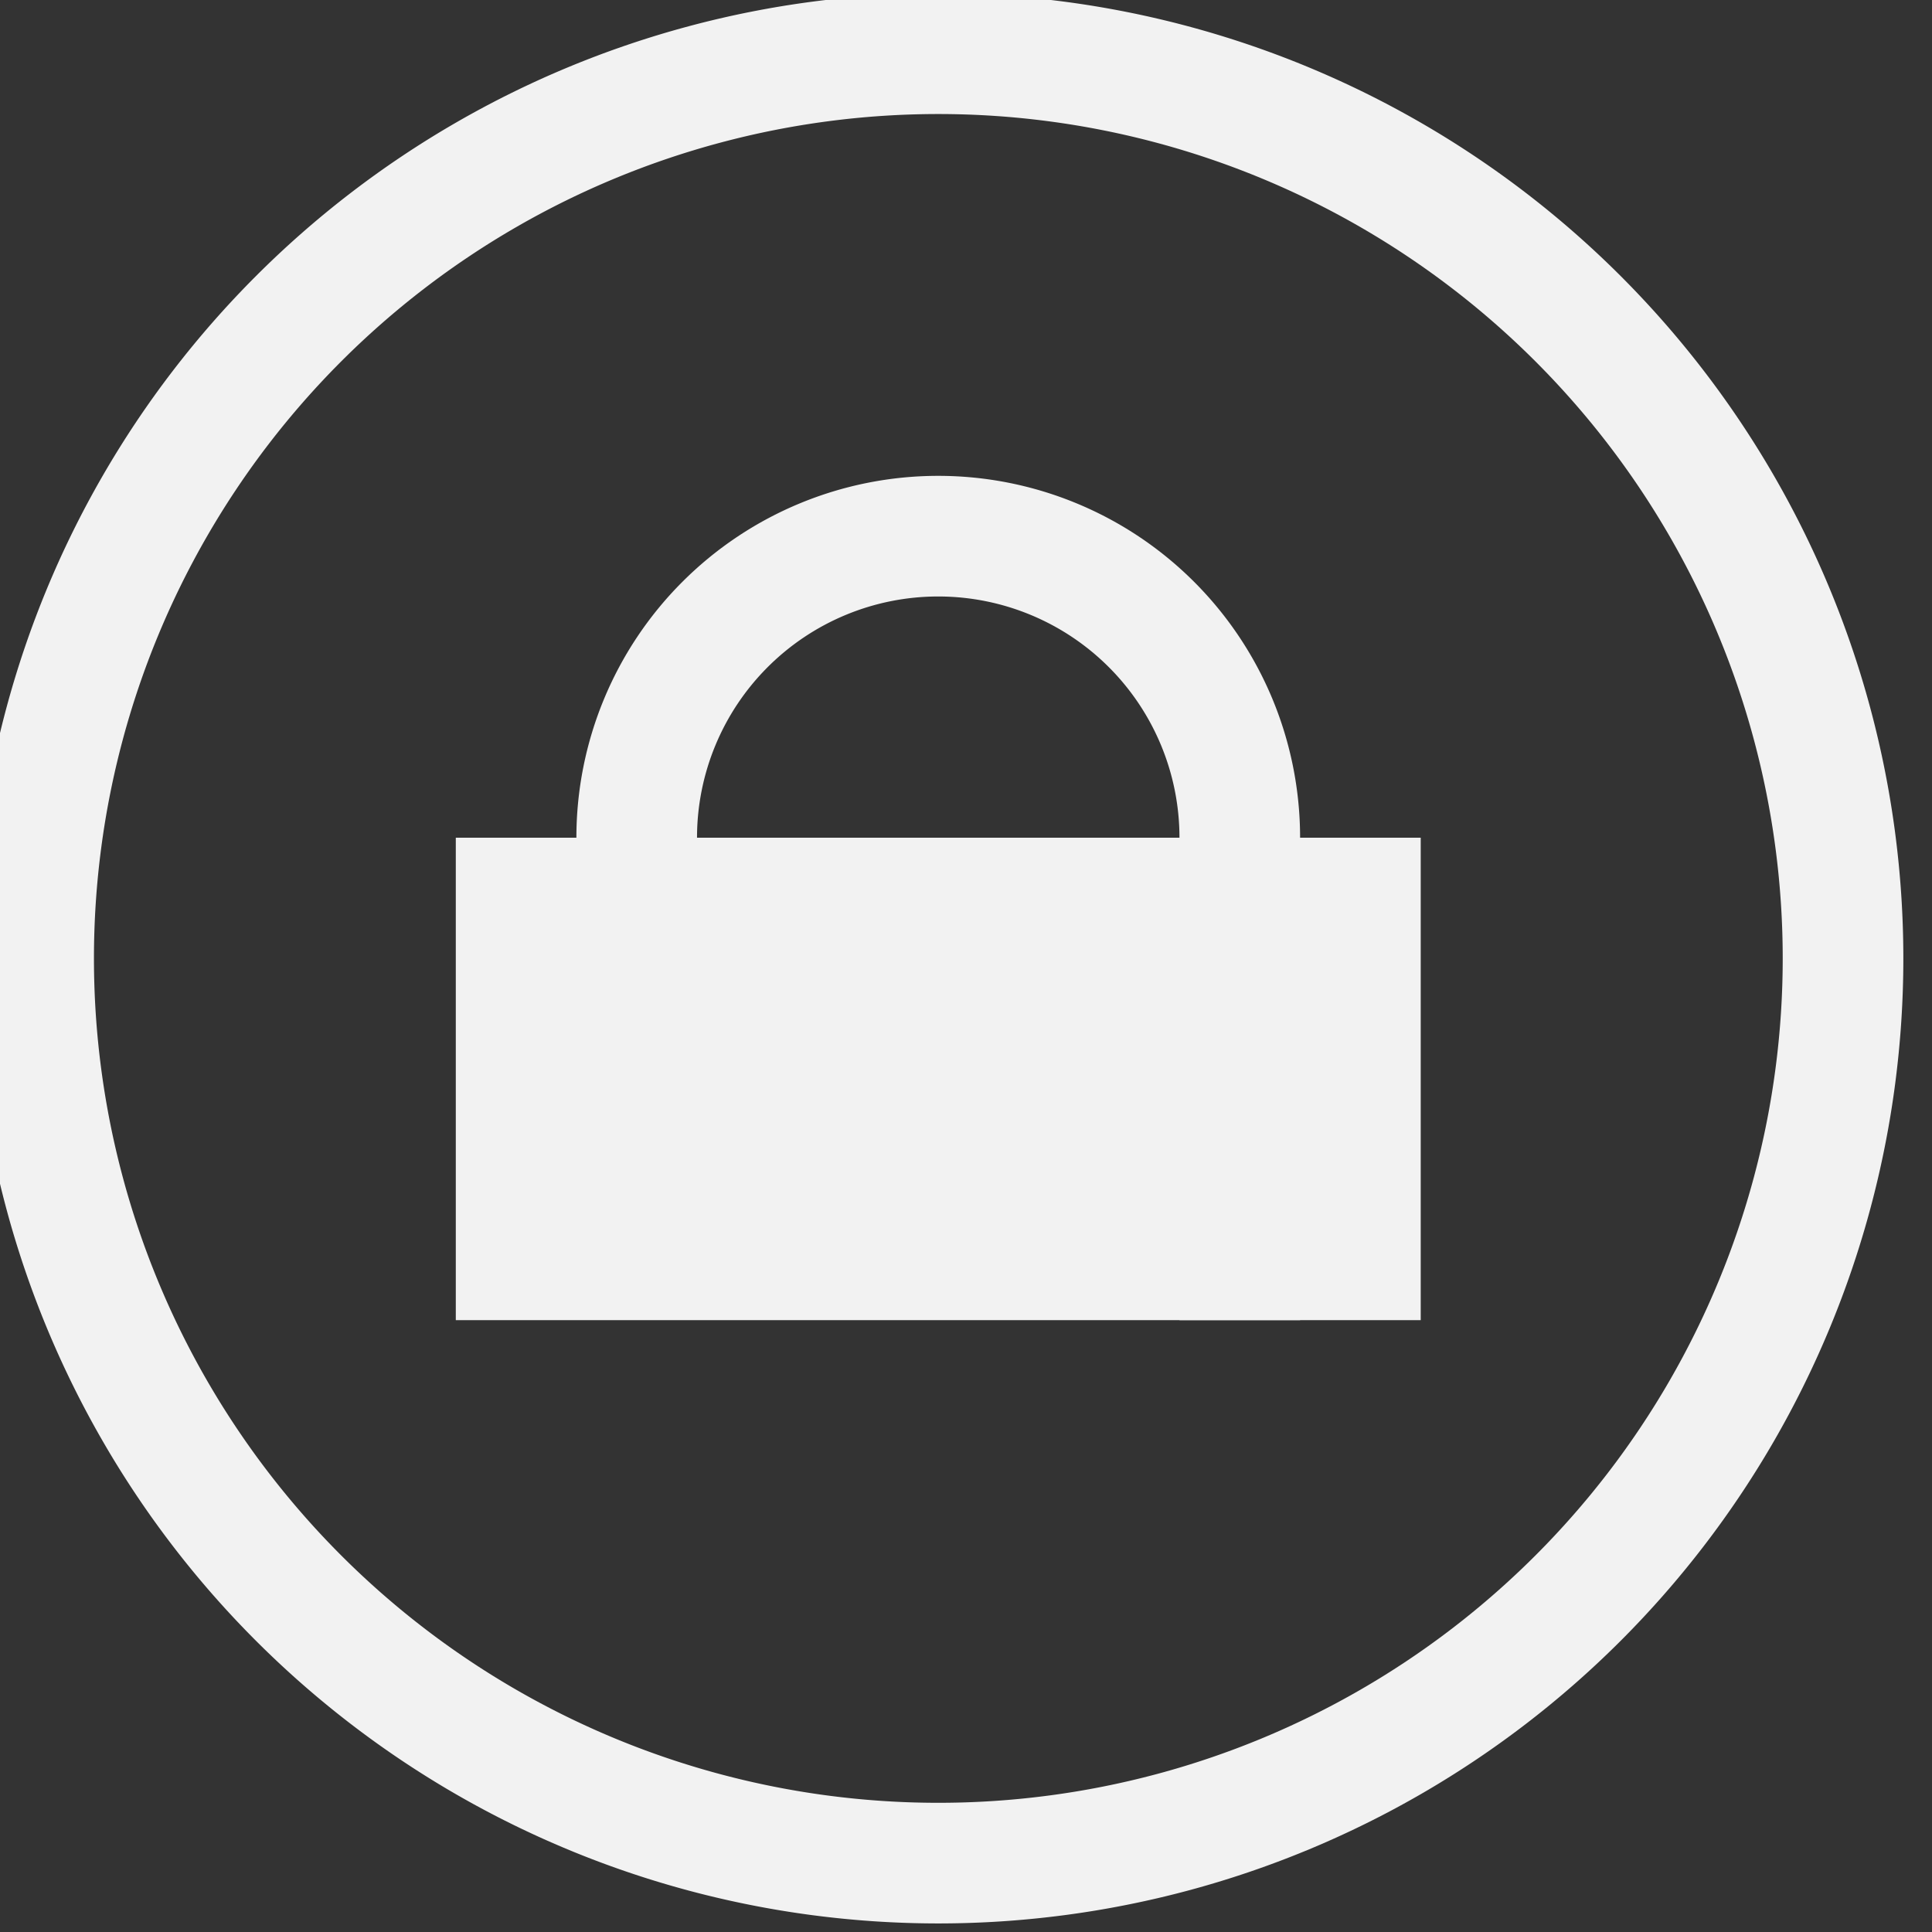 <?xml version="1.0" encoding="UTF-8" standalone="no"?>
<svg
   xmlns:dc="http://purl.org/dc/elements/1.1/"
   xmlns:cc="http://creativecommons.org/ns#"
   xmlns:rdf="http://www.w3.org/1999/02/22-rdf-syntax-ns#"
   xmlns:svg="http://www.w3.org/2000/svg"
   xmlns="http://www.w3.org/2000/svg"
   version="1.1"
   width="16"
   height="16"
   id="svg3071">
  <rect width="100%" height="100%" fill="#333333" stroke="none"/>
  <defs
     id="defs3075" />
  <g
     transform="matrix(0.242,0,0,0.242,-197.449,-48.979)"
     id="g5357"
     style="fill:#000000">
    <path
       transform="matrix(4.128,0,0,4.128,814.992,202.167)"
       style="opacity:1;vector-effect:none;fill:#f2f2f2;fill-opacity:1;stroke:none;stroke-width:6;stroke-linecap:round;stroke-linejoin:bevel;stroke-miterlimit:4;stroke-dasharray:none;stroke-dashoffset:0;stroke-opacity:1"
       d="M 8,0 A 8,8 0 0 0 0,8 8,8 0 0 0 8,16 8,8 0 0 0 16,8 8,8 0 0 0 8,0 Z M 8,1 A 7,7 0 0 1 15,8 7,7 0 0 1 8,15 7,7 0 0 1 1,8 7,7 0 0 1 8,1 Z"
       id="path821" />
    <path
       style="opacity:1;vector-effect:none;fill:#f2f2f2;fill-opacity:1;stroke:none;stroke-width:24.766;stroke-linecap:round;stroke-linejoin:bevel;stroke-miterlimit:4;stroke-dasharray:none;stroke-dashoffset:0;stroke-opacity:1"
       d="m 848.013,218.677 a 12.383,12.383 0 0 0 -12.383,12.383 h 4.128 a 8.255,8.255 0 0 1 8.255,-8.255 8.255,8.255 0 0 1 8.255,8.255 v 16.51 h 4.128 v -16.51 a 12.383,12.383 0 0 0 -12.383,-12.383 z"
       id="path841" />
    <rect
       style="opacity:1;vector-effect:none;fill:#f2f2f2;fill-opacity:1;stroke:none;stroke-width:24.766;stroke-linecap:round;stroke-linejoin:bevel;stroke-miterlimit:4;stroke-dasharray:none;stroke-dashoffset:0;stroke-opacity:1"
       id="rect851"
       width="33.021"
       height="16.51"
       x="831.503"
       y="231.06" />
  </g>
</svg>
